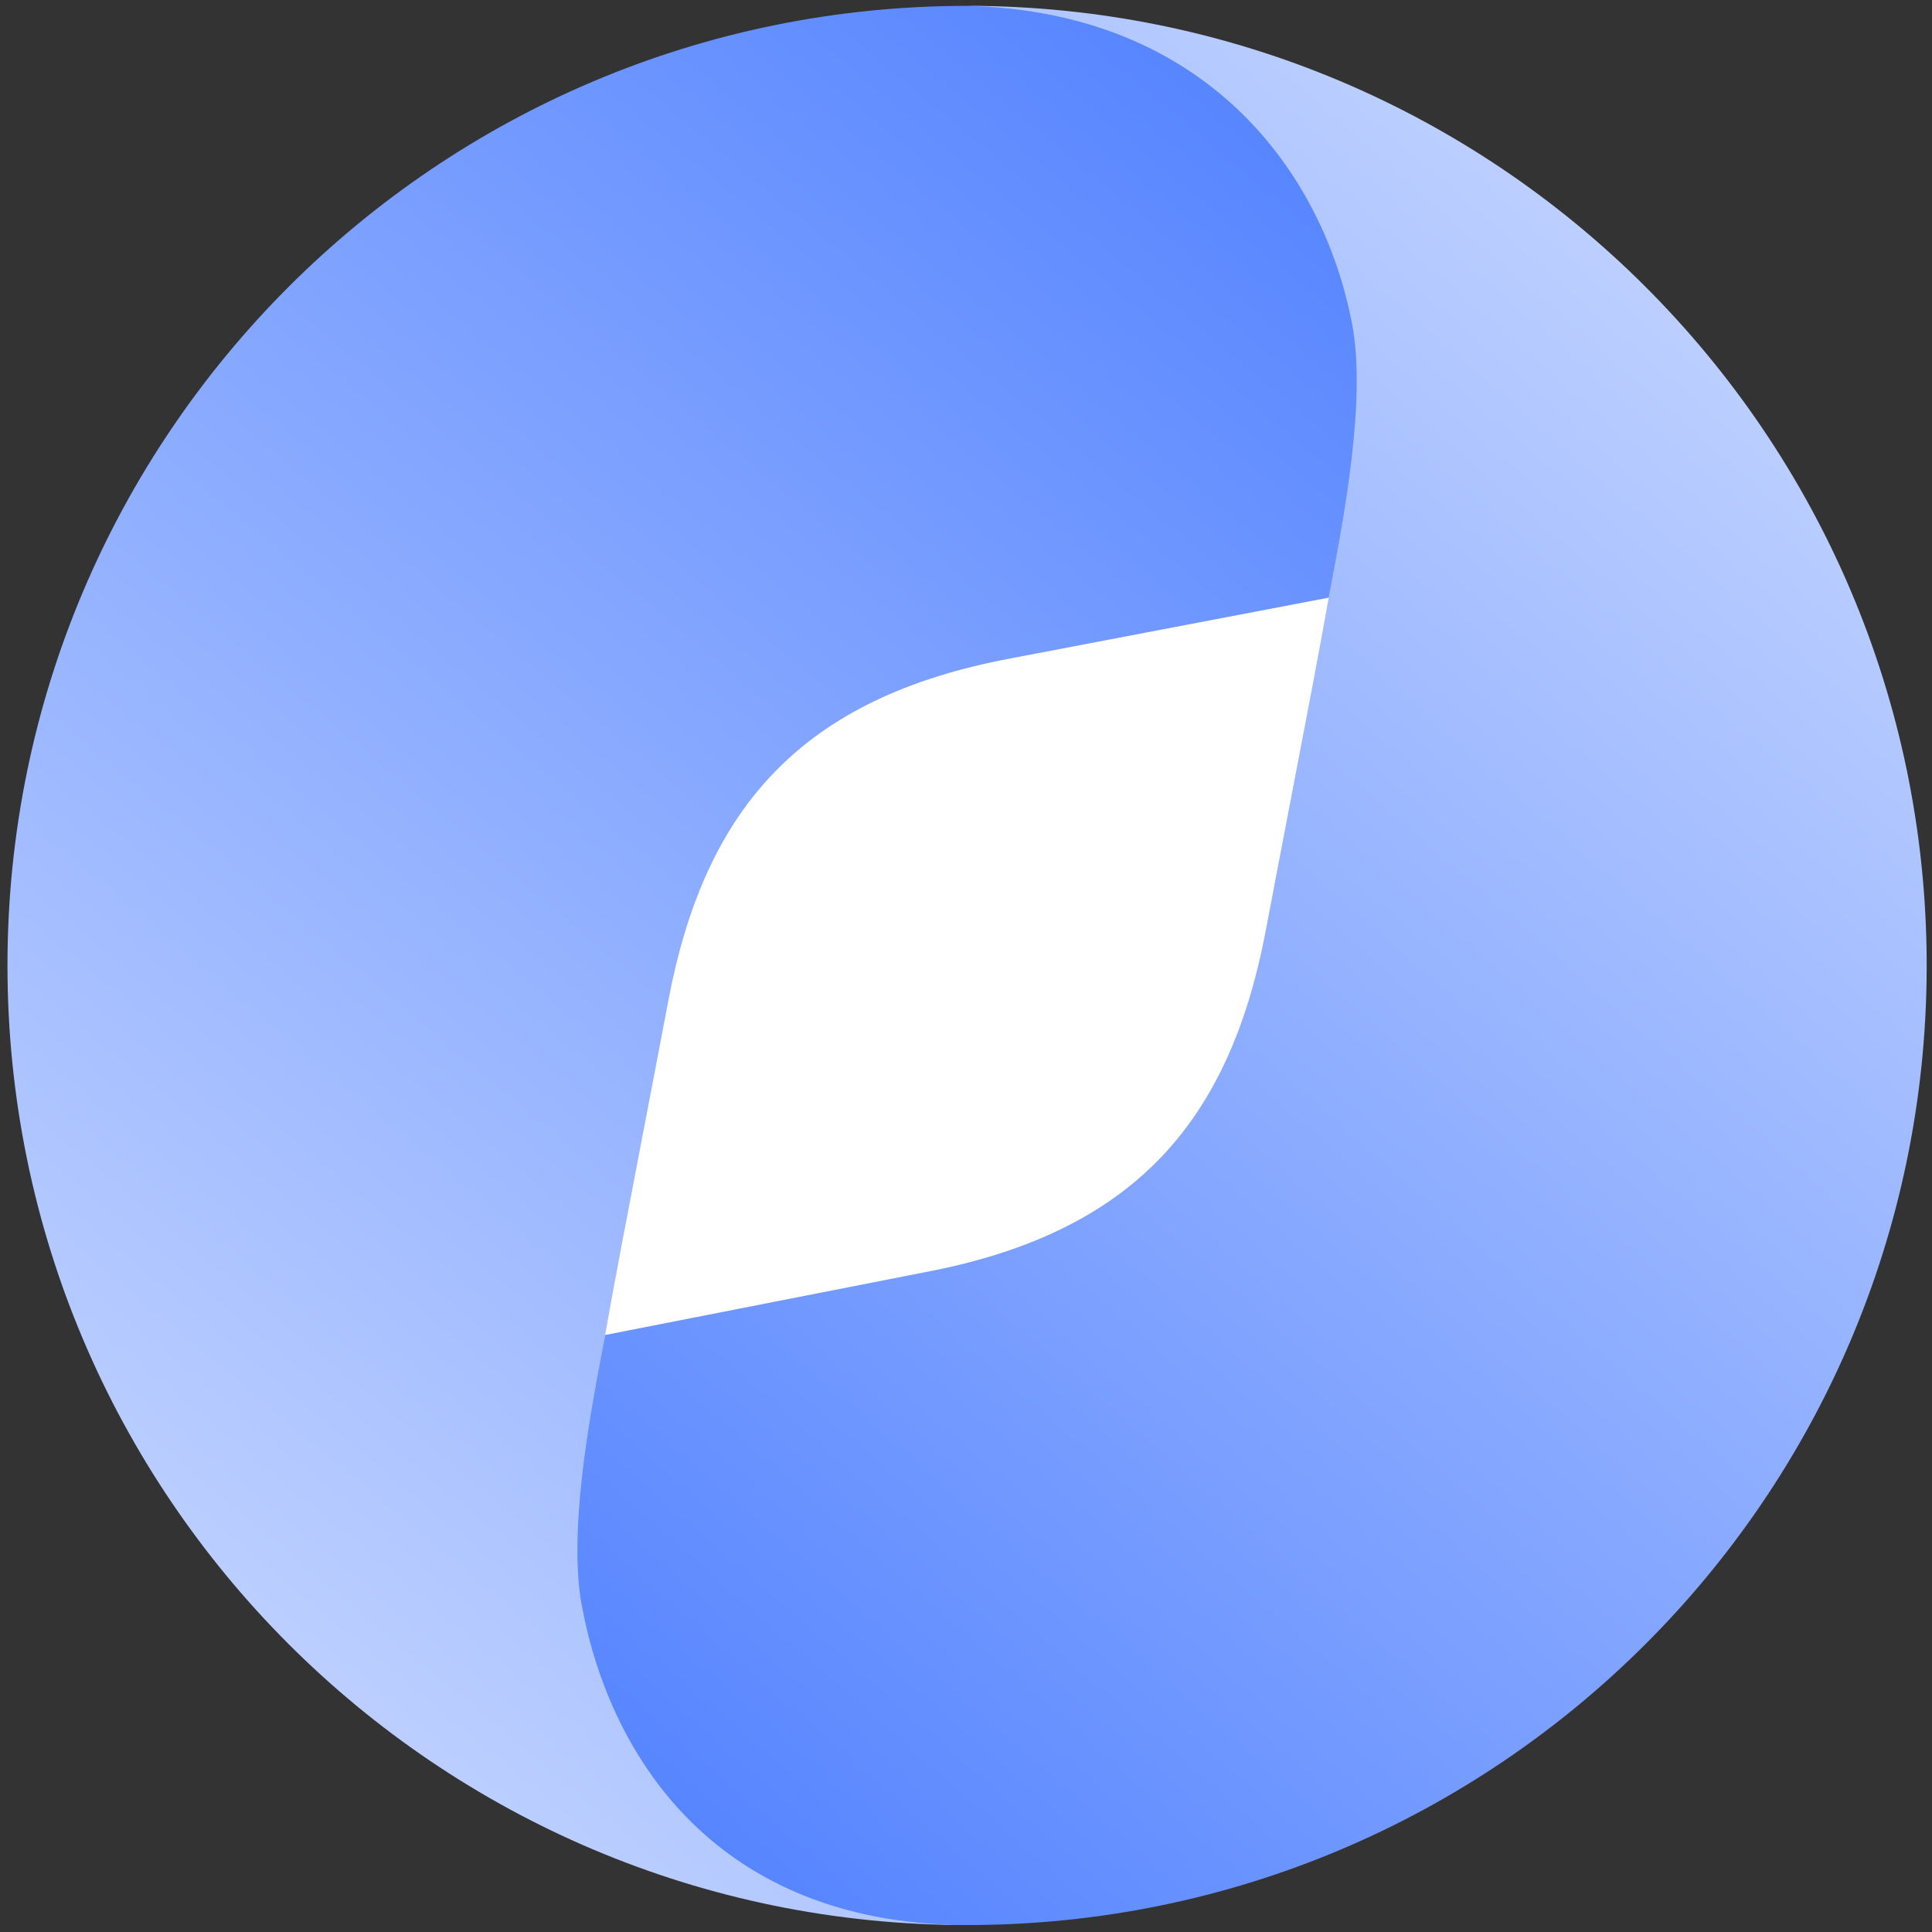 <svg width="151" height="151" viewBox="0 0 151 151" fill="none" xmlns="http://www.w3.org/2000/svg"><rect x="0" y="0" width="151" height="151" fill="#333333" stroke="none"/><path d="M25.584 75.457c0-27.614 22.386-50 50-50s50 22.386 50 50c0 27.615-22.386 50-50 50s-50-22.385-50-50z" fill="#fff"/><path d="M75.584 150.457c-18.637-.45-26.015-12.909-28.267-24.94-1.223-6.542-.686-17.417 0-21.299.715-4.055 1.71-9.245 2.86-15.227.643-3.353 1.335-6.955 2.051-10.746 2.853-15.12 10.423-23.72 26.766-26.787l26.732-5.105c.707-3.968 2.05-14.476.827-20.953C104.283 13.258 94.937.69 75.973.458h-.389c-41.421 0-75 33.578-75 75 0 41.421 33.579 74.999 75 74.999z" fill="url(#a)"/><path d="M150.584 75.2v.514c-.138 41.303-33.664 74.743-75 74.743l-.389-.001c-18.961-.231-27.45-12.806-29.72-24.947-1.083-5.738.627-14.807 1.524-19.561.116-.613.218-1.154.299-1.608l24.876-4.884C88.516 96.39 96.087 87.79 98.939 72.67c.717-3.79 1.409-7.392 2.052-10.745 1.149-5.983 2.145-11.173 2.86-15.227.082-.466.189-1.031.311-1.678.894-4.744 2.609-13.84 1.533-19.597C103.443 13.39 94.221.908 75.584.457c41.336 0 74.862 33.44 75 74.744z" fill="url(#b)"/><defs><linearGradient id="a" x1="107.048" y1=".457" x2="-10.992" y2="142.05" gradientUnits="userSpaceOnUse"><stop stop-color="#4E7FFF"/><stop offset="1" stop-color="#D2DFFF"/></linearGradient><linearGradient id="b" x1="150.584" y1=".457" x2="30.695" y2="137.866" gradientUnits="userSpaceOnUse"><stop stop-color="#D2DFFF"/><stop offset="1" stop-color="#4E7FFF"/></linearGradient></defs></svg>